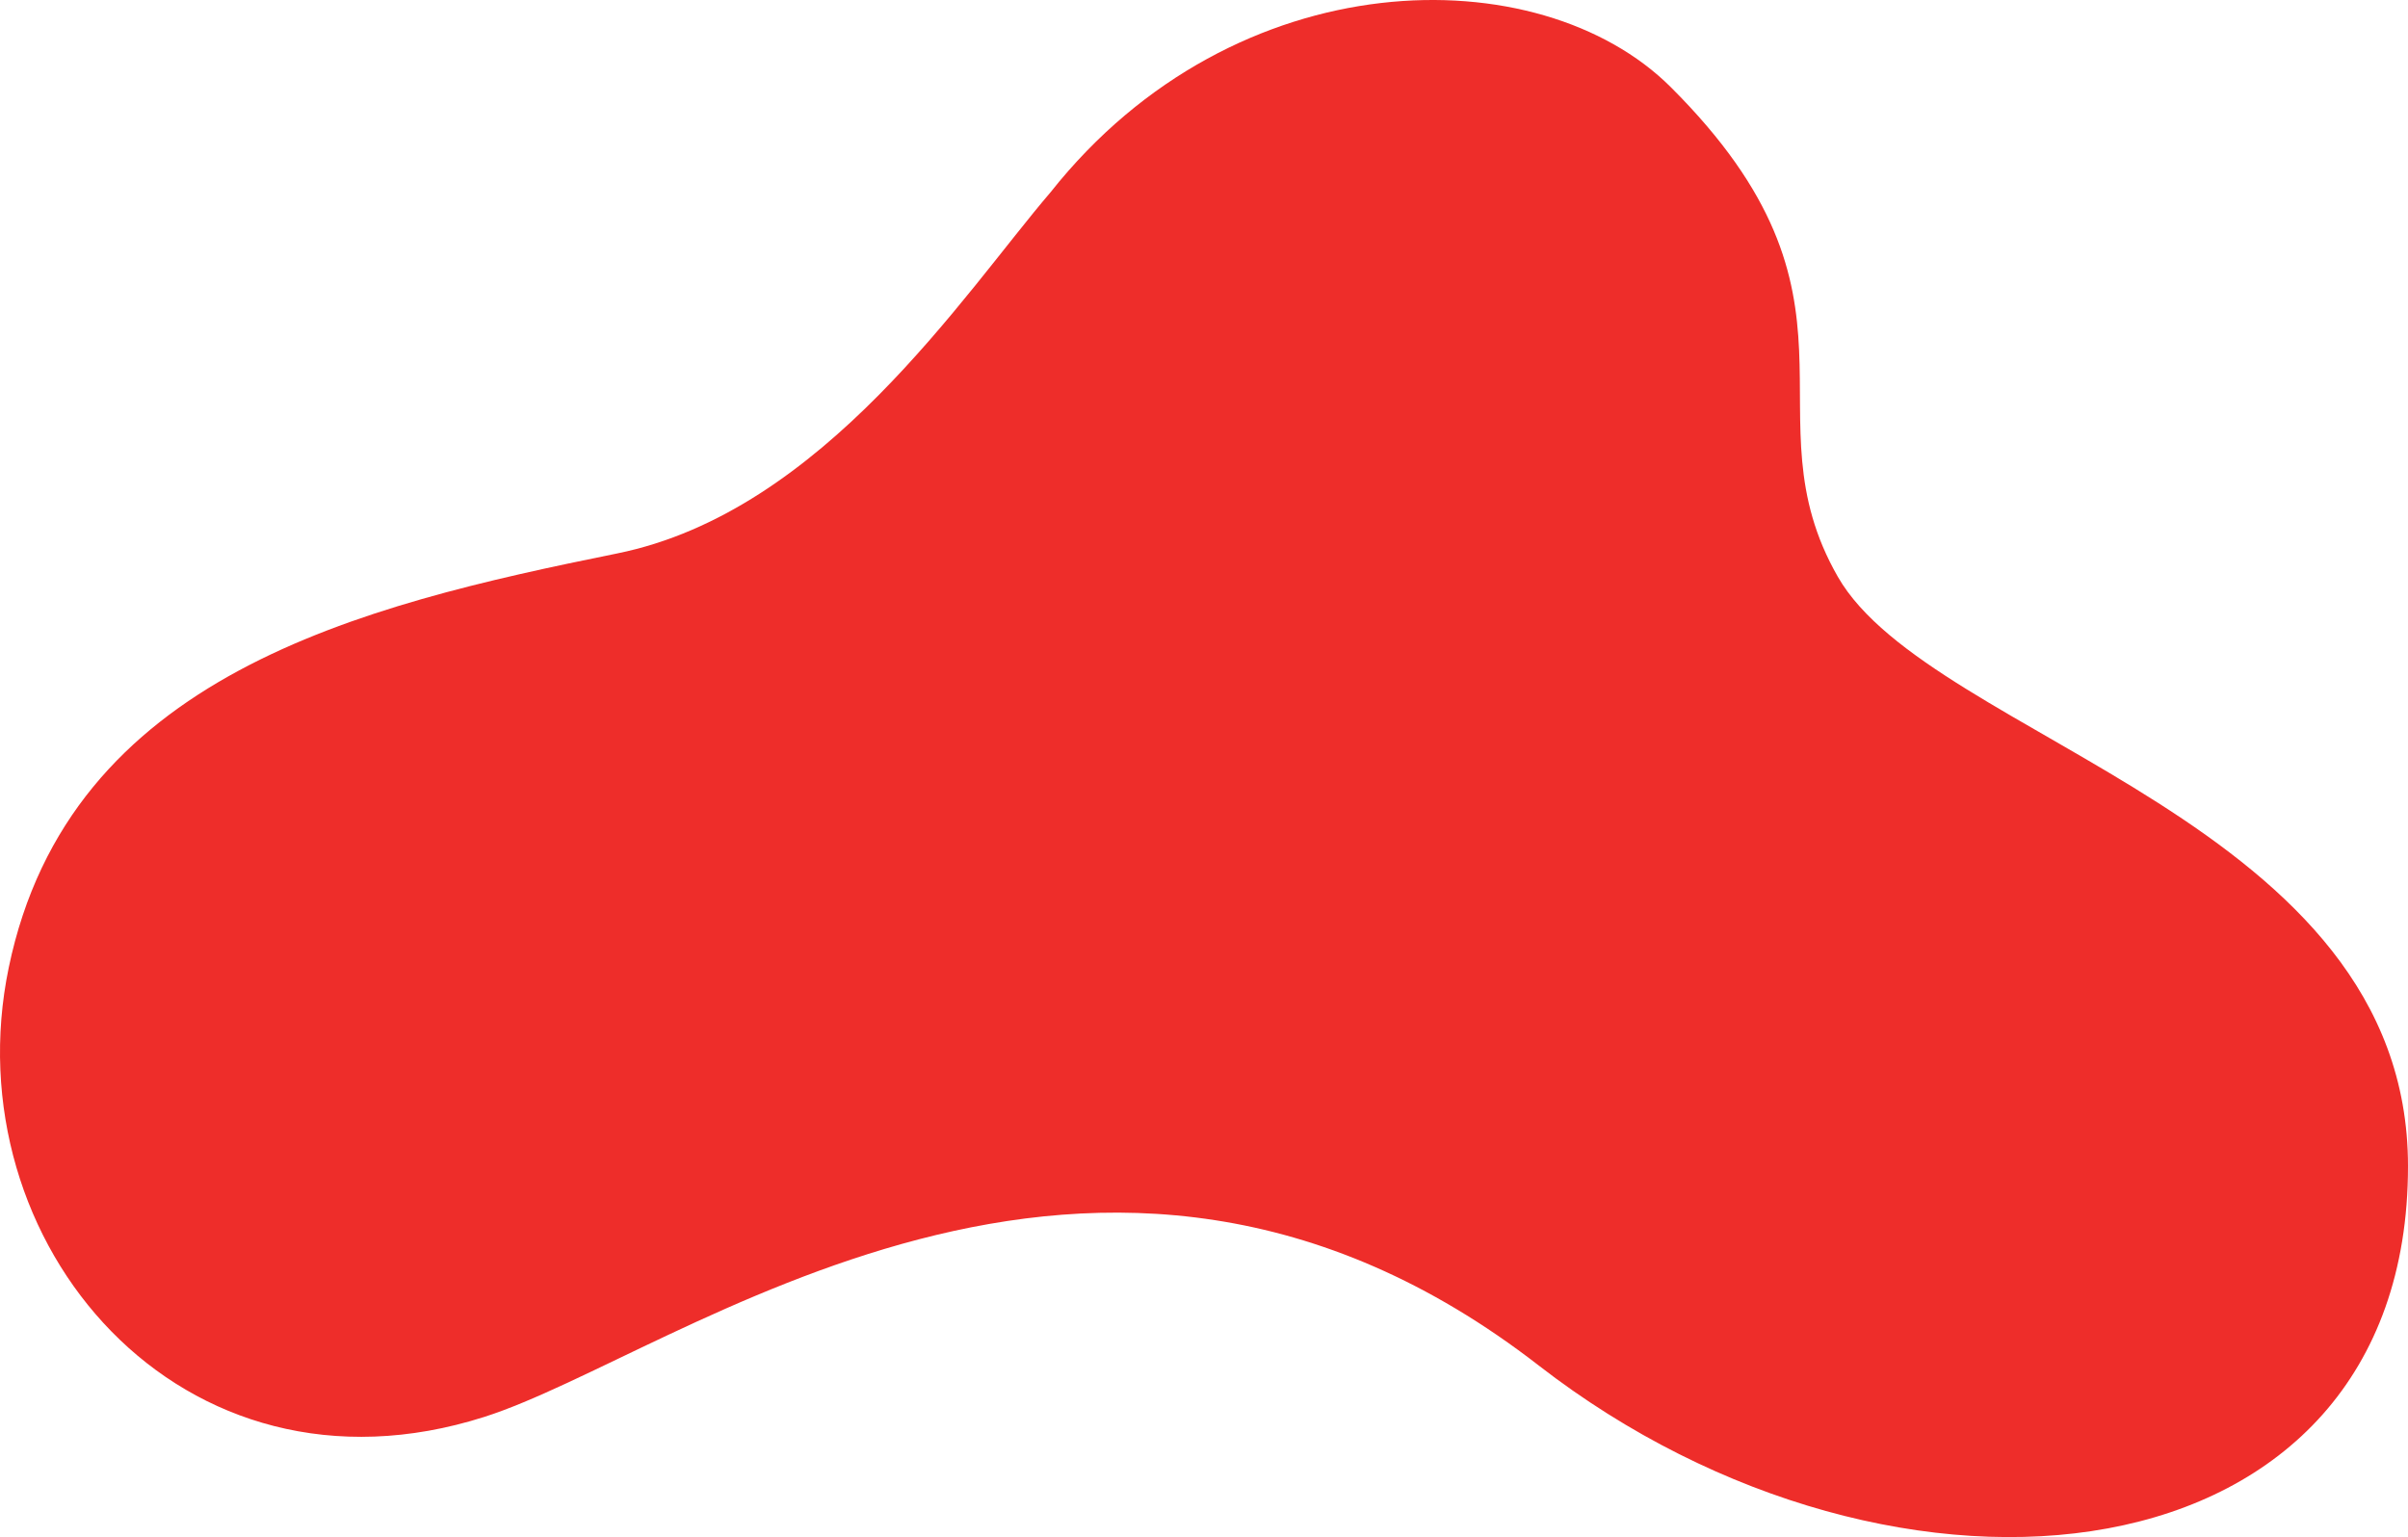 <svg width="921" height="588" viewBox="0 0 921 588" fill="none" xmlns="http://www.w3.org/2000/svg">
<path d="M639.01 33.314C588.835 -16.713 472.624 -15.829 401.828 73.522C368.67 112.241 314.901 195.754 236.04 211.718C137.463 231.673 26.54 258.3 3.338 370.167C-18.468 475.303 69.356 578.95 185.258 542.018C259.797 518.267 419.394 391.202 588.527 522.361C725.639 628.689 921 607.62 921 446.115C921 313.578 738.782 283.198 702.936 220.653C667.089 158.107 720.56 114.623 639.01 33.314Z" fill="#EE2D2A"/>
</svg>
